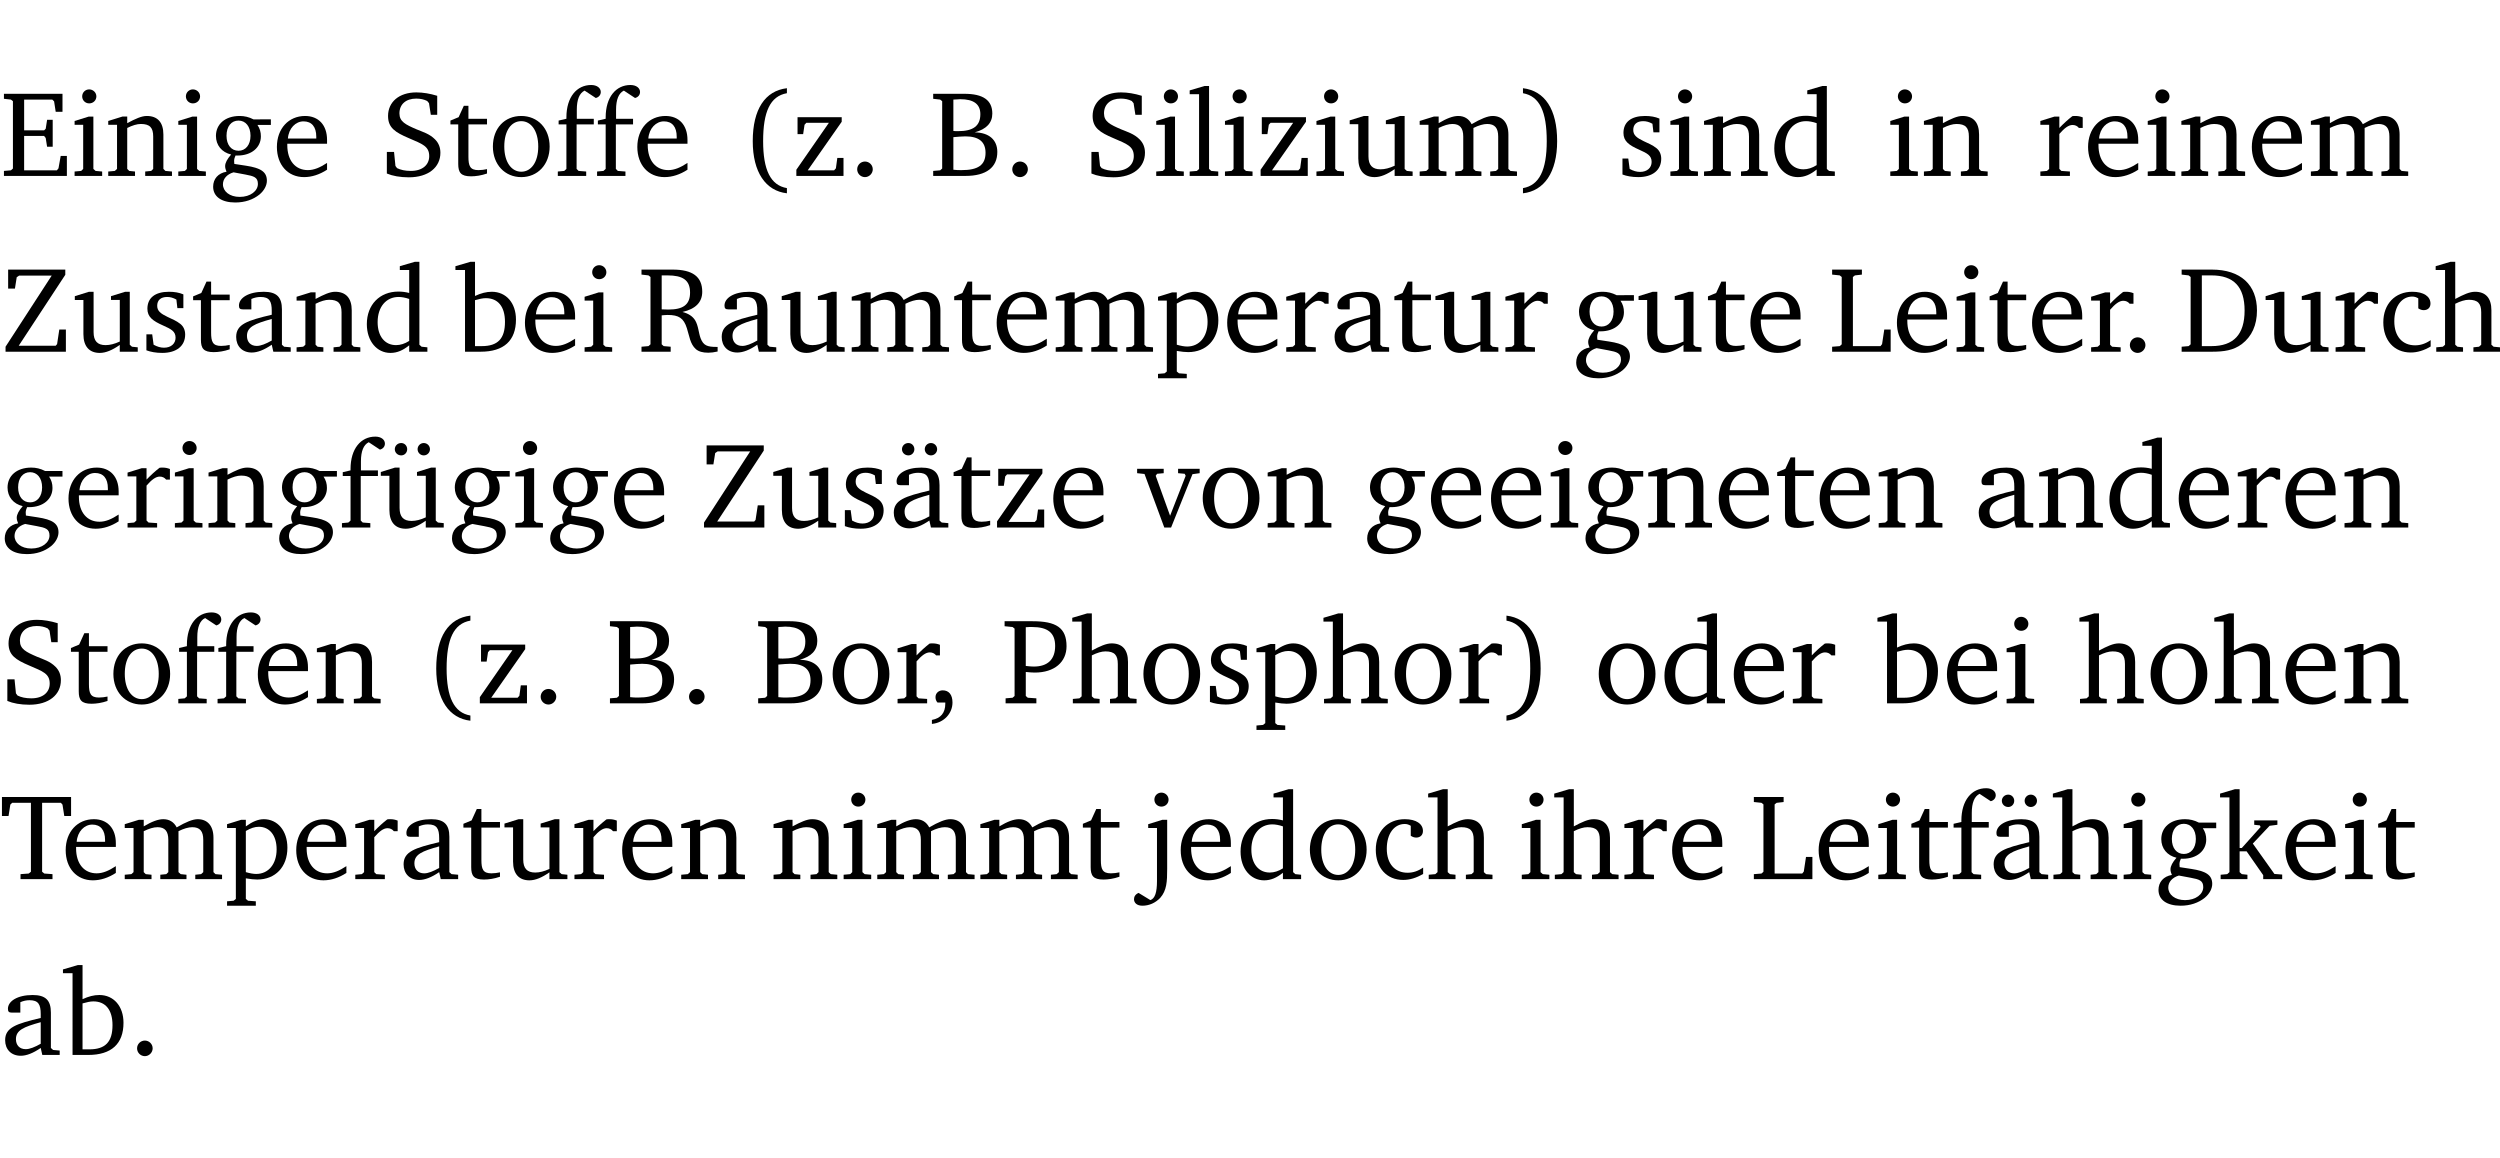 <?xml version="1.0" encoding="UTF-8" standalone="no"?>
<svg
   width="195.504pt"
   height="90.576pt"
   viewBox="0 0 195.504 90.576"
   version="1.2"
   id="svg591"
   sodipodi:docname="afaef31af48d.pdf"
   xmlns:inkscape="http://www.inkscape.org/namespaces/inkscape"
   xmlns:sodipodi="http://sodipodi.sourceforge.net/DTD/sodipodi-0.dtd"
   xmlns:xlink="http://www.w3.org/1999/xlink"
   xmlns="http://www.w3.org/2000/svg"
   xmlns:svg="http://www.w3.org/2000/svg">
  <sodipodi:namedview
     id="namedview593"
     pagecolor="#ffffff"
     bordercolor="#000000"
     borderopacity="0.25"
     inkscape:showpageshadow="2"
     inkscape:pageopacity="0.0"
     inkscape:pagecheckerboard="0"
     inkscape:deskcolor="#d1d1d1"
     inkscape:document-units="pt" />
  <defs
     id="defs118">
    <g
       id="g116">
      <symbol
         overflow="visible"
         id="glyph0-0">
        <path
           style="stroke:none"
           d=""
           id="path2" />
      </symbol>
      <symbol
         overflow="visible"
         id="glyph0-1">
        <path
           style="stroke:none"
           d="M 0.312,0 H 5.234 V -1.562 H 4.75 l -0.172,0.969 -0.125,0.156 h -2.562 V -3.125 h 1.562 l 0.125,0.156 0.109,0.688 H 4.125 V -4.391 H 3.688 l -0.109,0.703 -0.125,0.125 h -1.562 V -5.969 H 4.094 l 0.141,0.141 0.125,0.812 h 0.531 v -1.406 H 0.312 v 0.391 l 0.547,0.062 0.156,0.125 v 5.266 L 0.859,-0.438 0.312,-0.391 Z m 0,0"
           id="path5" />
      </symbol>
      <symbol
         overflow="visible"
         id="glyph0-2">
        <path
           style="stroke:none"
           d="m 1.469,-6.766 c -0.297,0 -0.547,0.234 -0.547,0.547 0,0.312 0.25,0.547 0.547,0.547 0.312,0 0.562,-0.234 0.562,-0.547 0,-0.297 -0.25,-0.547 -0.562,-0.547 z m -0.031,2.125 -1.109,0.344 V -4 H 1 v 3.453 L 0.844,-0.391 0.328,-0.344 V 0 h 2.156 V -0.344 L 1.969,-0.391 1.797,-0.547 v -4.094 z m 0,0"
           id="path8" />
      </symbol>
      <symbol
         overflow="visible"
         id="glyph0-3">
        <path
           style="stroke:none"
           d="M 0.281,0 H 2.375 V -0.344 L 1.922,-0.391 1.766,-0.547 V -3.75 c 0.406,-0.203 0.766,-0.312 1.062,-0.312 0.703,0 0.969,0.281 0.969,0.984 v 2.531 l -0.156,0.156 -0.469,0.047 V 0 h 2.094 V -0.344 L 4.75,-0.391 4.594,-0.547 v -2.688 c 0,-0.969 -0.469,-1.453 -1.297,-1.453 -0.406,0 -0.891,0.219 -1.531,0.562 v -0.516 h -0.375 L 0.281,-4.297 V -4 h 0.688 v 3.453 L 0.797,-0.391 0.281,-0.344 Z m 0,0"
           id="path11" />
      </symbol>
      <symbol
         overflow="visible"
         id="glyph0-4">
        <path
           style="stroke:none"
           d="M 3.531,-4.422 C 3.172,-4.609 2.812,-4.688 2.453,-4.688 c -1.141,0 -1.859,0.641 -1.859,1.562 0,0.719 0.453,1.281 1.188,1.453 -0.312,0.359 -0.469,0.656 -0.469,0.906 0,0.156 0.047,0.297 0.109,0.438 C 0.766,-0.219 0.375,0.234 0.375,0.844 0.375,1.609 1.016,2.078 2.109,2.078 2.844,2.078 3.5,1.859 4,1.453 4.375,1.141 4.578,0.734 4.578,0.375 c 0,-0.703 -0.5,-1 -1.625,-1.172 L 2.031,-0.938 c 0,-0.109 -0.016,-0.188 -0.016,-0.234 0,-0.141 0.047,-0.297 0.109,-0.422 0.062,0 0.109,0 0.156,0 1.109,0 1.828,-0.641 1.828,-1.5 0,-0.328 -0.078,-0.609 -0.266,-0.891 h 1.047 v -0.438 z m -1.172,0.094 c 0.547,0 0.938,0.453 0.938,1.188 0,0.719 -0.391,1.172 -0.938,1.172 -0.562,0 -0.938,-0.453 -0.938,-1.172 0,-0.734 0.375,-1.188 0.938,-1.188 z M 1.969,-0.281 2.891,-0.109 C 3.562,0.016 3.875,0.109 3.875,0.625 c 0,0.547 -0.578,1.016 -1.422,1.016 -0.797,0 -1.312,-0.438 -1.312,-0.984 0,-0.422 0.297,-0.781 0.828,-0.938 z m 0,0"
           id="path14" />
      </symbol>
      <symbol
         overflow="visible"
         id="glyph0-5">
        <path
           style="stroke:none"
           d="m 4.281,-1.016 c -0.547,0.359 -1.016,0.562 -1.5,0.562 -0.969,0 -1.609,-0.734 -1.609,-1.953 0,-0.031 0,-0.078 0,-0.109 H 4.281 c 0,-0.109 0,-0.203 0,-0.297 0,-1.172 -0.672,-1.875 -1.719,-1.875 -1.281,0 -2.203,0.984 -2.203,2.422 0,1.406 0.859,2.359 2.125,2.359 0.609,0 1.219,-0.203 1.797,-0.578 z M 3.438,-2.922 H 1.219 c 0.062,-0.812 0.609,-1.344 1.219,-1.344 0.641,0 1,0.422 1,1.203 0,0.047 0,0.094 0,0.141 z m 0,0"
           id="path17" />
      </symbol>
      <symbol
         overflow="visible"
         id="glyph0-6">
        <path
           style="stroke:none"
           d="m 0.578,-0.188 c 0.438,0.188 1.031,0.297 1.719,0.297 1.531,0 2.469,-0.781 2.469,-1.922 0,-0.422 -0.141,-0.766 -0.422,-1.047 -0.438,-0.438 -0.953,-0.578 -1.438,-0.781 -0.875,-0.375 -1.344,-0.609 -1.344,-1.25 0,-0.703 0.5,-1.156 1.312,-1.156 0.328,0 0.609,0.062 0.859,0.188 L 3.875,-5.688 4.016,-4.781 h 0.5 V -6.266 C 3.953,-6.438 3.406,-6.531 2.891,-6.531 c -1.359,0 -2.219,0.75 -2.219,1.844 0,0.922 0.562,1.281 1.625,1.734 1.047,0.453 1.594,0.625 1.594,1.406 0,0.672 -0.516,1.156 -1.438,1.156 -0.438,0 -0.797,-0.078 -1.078,-0.219 L 1.25,-0.781 1.141,-1.875 h -0.562 z m 0,0"
           id="path20" />
      </symbol>
      <symbol
         overflow="visible"
         id="glyph0-7">
        <path
           style="stroke:none"
           d="m 0.844,-4.031 v 3.094 c 0,0.672 0.203,0.969 1,0.969 0.359,0 0.797,-0.062 1.25,-0.219 v -0.344 c -0.219,0.047 -0.438,0.078 -0.672,0.078 -0.656,0 -0.781,-0.328 -0.781,-1.047 V -4.031 H 3.094 v -0.438 H 1.641 V -5.484 H 1.281 L 0.875,-4.594 0.234,-4.328 v 0.297 z m 0,0"
           id="path23" />
      </symbol>
      <symbol
         overflow="visible"
         id="glyph0-8">
        <path
           style="stroke:none"
           d="m 2.578,-4.688 c -1.297,0 -2.219,0.953 -2.219,2.391 0,1.406 0.938,2.391 2.219,2.391 1.281,0 2.219,-0.984 2.219,-2.391 0,-1.422 -0.938,-2.391 -2.219,-2.391 z m 0,0.406 c 0.766,0 1.328,0.75 1.328,1.984 0,1.234 -0.562,1.969 -1.328,1.969 -0.766,0 -1.328,-0.75 -1.328,-1.969 0,-1.25 0.547,-1.984 1.328,-1.984 z m 0,0"
           id="path26" />
      </symbol>
      <symbol
         overflow="visible"
         id="glyph0-9">
        <path
           style="stroke:none"
           d="M 0.281,0 H 2.5 V -0.344 L 1.906,-0.391 1.75,-0.547 V -4.031 h 1.344 v -0.438 H 1.766 v -0.703 c 0,-0.797 0.203,-1.297 0.609,-1.5 L 3.25,-6.094 c 0.25,-0.062 0.391,-0.25 0.391,-0.469 0,-0.312 -0.297,-0.547 -0.75,-0.547 -1.125,0 -1.938,0.938 -1.938,2.531 0,0.031 0,0.062 0,0.109 L 0.344,-4.328 v 0.297 h 0.609 v 3.484 l -0.172,0.156 -0.5,0.047 z m 0,0"
           id="path29" />
      </symbol>
      <symbol
         overflow="visible"
         id="glyph0-10">
        <path
           style="stroke:none"
           d="M 3.688,-6.859 C 1.984,-6.656 1.016,-5.219 1.016,-2.719 c 0,2.438 1.016,3.891 2.672,4.078 V 0.953 C 2.406,0.734 1.828,-0.469 1.828,-2.719 c 0,-2.297 0.547,-3.516 1.859,-3.75 z m 0,0"
           id="path32" />
      </symbol>
      <symbol
         overflow="visible"
         id="glyph0-11">
        <path
           style="stroke:none"
           d="M 0.438,0 H 4.125 V -1.406 H 3.641 L 3.531,-0.594 3.391,-0.438 h -2.062 l 2.656,-3.797 V -4.594 H 0.531 v 1.328 h 0.438 L 1.078,-4 1.219,-4.156 H 2.984 L 0.438,-0.484 Z m 0,0"
           id="path35" />
      </symbol>
      <symbol
         overflow="visible"
         id="glyph0-12">
        <path
           style="stroke:none"
           d="M 1.328,-1.125 C 1,-1.125 0.719,-0.859 0.719,-0.516 0.719,-0.172 1,0.094 1.328,0.094 1.656,0.094 1.938,-0.188 1.938,-0.516 1.938,-0.859 1.656,-1.125 1.328,-1.125 Z m 0,0"
           id="path38" />
      </symbol>
      <symbol
         overflow="visible"
         id="glyph0-13">
        <path
           style="stroke:none"
           d="m 0.312,-6.422 v 0.391 l 0.547,0.062 0.156,0.125 v 5.266 L 0.859,-0.438 0.312,-0.391 V 0 h 2.531 c 1.625,0 2.484,-0.672 2.484,-1.875 0,-0.938 -0.641,-1.516 -1.766,-1.531 0.906,-0.25 1.375,-0.734 1.375,-1.469 0,-1.047 -0.719,-1.547 -2.188,-1.547 z m 1.578,2.906 V -5.969 C 2.125,-5.969 2.297,-6 2.422,-6 3.484,-6 4,-5.609 4,-4.828 4,-3.906 3.438,-3.5 2.25,-3.5 c -0.125,0 -0.234,0 -0.359,-0.016 z m 0,3.031 V -3.031 c 0.359,-0.031 0.688,-0.062 0.938,-0.062 1.047,0 1.578,0.422 1.578,1.281 0,0.969 -0.594,1.359 -1.875,1.359 -0.203,0 -0.422,0 -0.641,-0.031 z m 0,0"
           id="path41" />
      </symbol>
      <symbol
         overflow="visible"
         id="glyph0-14">
        <path
           style="stroke:none"
           d="M 0.266,0 H 2.5 V -0.344 L 1.953,-0.391 1.781,-0.547 V -7.031 H 1.422 l -1.156,0.344 v 0.297 H 1 v 5.844 l -0.172,0.156 -0.562,0.047 z m 0,0"
           id="path44" />
      </symbol>
      <symbol
         overflow="visible"
         id="glyph0-15">
        <path
           style="stroke:none"
           d="M 1.359,-4.688 0.25,-4.344 v 0.297 H 0.922 V -1.375 c 0,0.969 0.469,1.469 1.281,1.469 0.469,0 0.984,-0.219 1.562,-0.625 V 0 h 1.406 V -0.344 L 4.719,-0.391 4.547,-0.547 V -4.688 H 4.188 l -1.109,0.344 v 0.297 h 0.688 v 3.25 C 3.359,-0.609 3,-0.516 2.656,-0.516 c -0.641,0 -0.938,-0.328 -0.938,-1.016 V -4.688 Z m 0,0"
           id="path47" />
      </symbol>
      <symbol
         overflow="visible"
         id="glyph0-16">
        <path
           style="stroke:none"
           d="M 4.344,-4.047 C 4.125,-4.469 3.766,-4.688 3.297,-4.688 c -0.406,0 -0.906,0.188 -1.531,0.562 v -0.516 h -0.375 L 0.281,-4.297 V -4 h 0.688 v 3.453 L 0.797,-0.391 0.281,-0.344 V 0 H 2.375 V -0.344 L 1.922,-0.391 1.766,-0.547 V -3.75 C 2.188,-3.953 2.531,-4.062 2.844,-4.062 c 0.578,0 0.844,0.312 0.844,0.984 v 2.531 L 3.531,-0.391 3.062,-0.344 V 0 H 5.109 V -0.344 L 4.656,-0.391 4.484,-0.547 V -3.75 c 0.406,-0.203 0.781,-0.312 1.078,-0.312 0.594,0 0.859,0.312 0.859,0.984 v 2.531 L 6.25,-0.391 5.797,-0.344 V 0 h 2.094 V -0.344 L 7.375,-0.391 7.219,-0.547 v -2.688 c 0,-0.953 -0.484,-1.453 -1.234,-1.453 -0.375,0 -0.922,0.219 -1.641,0.641 z m 0,0"
           id="path50" />
      </symbol>
      <symbol
         overflow="visible"
         id="glyph0-17">
        <path
           style="stroke:none"
           d="m 0.297,-6.859 v 0.391 c 1.312,0.234 1.859,1.453 1.859,3.75 0,2.25 -0.578,3.453 -1.859,3.672 v 0.406 c 1.656,-0.188 2.672,-1.641 2.672,-4.078 0,-2.5 -0.969,-3.938 -2.672,-4.141 z m 0,0"
           id="path53" />
      </symbol>
      <symbol
         overflow="visible"
         id="glyph0-18">
        <path
           style="stroke:none"
           d="M 3.297,-4.484 C 2.969,-4.625 2.594,-4.688 2.172,-4.688 c -1.094,0 -1.688,0.484 -1.688,1.328 0,0.641 0.422,0.953 1.234,1.312 0.625,0.281 0.969,0.453 0.969,0.953 0,0.453 -0.344,0.781 -0.906,0.781 -0.266,0 -0.531,-0.078 -0.812,-0.234 l -0.109,-0.812 H 0.406 v 1.25 c 0.328,0.125 0.75,0.203 1.234,0.203 1.125,0 1.797,-0.547 1.797,-1.438 0,-0.359 -0.141,-0.641 -0.375,-0.828 -0.312,-0.25 -0.672,-0.391 -1,-0.547 C 1.516,-2.984 1.25,-3.188 1.25,-3.594 c 0,-0.438 0.281,-0.688 0.781,-0.688 0.234,0 0.469,0.062 0.719,0.203 l 0.078,0.672 h 0.469 z m 0,0"
           id="path56" />
      </symbol>
      <symbol
         overflow="visible"
         id="glyph0-19">
        <path
           style="stroke:none"
           d="M 3.656,-6.391 V -4.594 C 3.359,-4.672 3.078,-4.703 2.812,-4.703 c -1.453,0 -2.469,1.016 -2.469,2.547 0,1.344 0.797,2.25 1.844,2.25 0.531,0 0.984,-0.203 1.469,-0.594 V 0 H 5.078 V -0.344 L 4.625,-0.391 4.453,-0.547 V -7.031 H 4.094 L 2.922,-6.688 v 0.297 z m 0,5.547 C 3.312,-0.625 2.969,-0.516 2.625,-0.516 c -0.859,0 -1.438,-0.672 -1.438,-1.797 0,-1.203 0.672,-1.969 1.641,-1.969 0.219,0 0.516,0.047 0.828,0.156 z m 0,0"
           id="path59" />
      </symbol>
      <symbol
         overflow="visible"
         id="glyph0-20">
        <path
           style="stroke:none"
           d="m 0.281,0 h 2.312 V -0.344 L 1.922,-0.391 1.766,-0.547 V -3.281 c 0.391,-0.453 0.719,-0.703 1.031,-0.703 0.203,0 0.375,0.078 0.5,0.234 H 3.594 V -4.578 C 3.391,-4.656 3.219,-4.688 3.016,-4.688 c -0.078,0 -0.156,0 -0.234,0.016 C 2.438,-4.406 2.094,-4.094 1.766,-3.75 v -0.891 h -0.375 L 0.281,-4.297 V -4 h 0.688 v 3.453 L 0.797,-0.391 0.281,-0.344 Z m 0,0"
           id="path62" />
      </symbol>
      <symbol
         overflow="visible"
         id="glyph0-21">
        <path
           style="stroke:none"
           d="M 0.641,-6.422 V -4.938 h 0.531 L 1.312,-5.828 1.5,-5.953 H 4.047 L 0.438,-0.391 V 0 H 5.156 V -1.734 H 4.641 L 4.469,-0.594 4.359,-0.469 H 1.469 l 3.641,-5.547 v -0.406 z m 0,0"
           id="path65" />
      </symbol>
      <symbol
         overflow="visible"
         id="glyph0-22">
        <path
           style="stroke:none"
           d="M 3.188,-0.547 3.312,0 H 4.672 V -0.344 L 4.156,-0.391 3.984,-0.547 V -3.312 c 0,-0.969 -0.422,-1.375 -1.422,-1.375 -1.203,0 -1.938,0.484 -1.938,1.078 0,0.219 0.078,0.297 0.297,0.297 H 1.594 V -4.125 c 0.25,-0.109 0.484,-0.156 0.719,-0.156 0.688,0 0.875,0.328 0.875,1.078 v 0.312 C 1.281,-2.438 0.406,-2.156 0.406,-1.156 c 0,0.719 0.469,1.219 1.219,1.219 0.453,0 0.969,-0.203 1.562,-0.609 z m 0,-0.328 C 2.719,-0.609 2.328,-0.453 2.016,-0.453 1.531,-0.453 1.25,-0.766 1.25,-1.234 1.25,-1.938 1.844,-2.188 3.188,-2.562 Z m 0,0"
           id="path68" />
      </symbol>
      <symbol
         overflow="visible"
         id="glyph0-23">
        <path
           style="stroke:none"
           d="M 1.25,-7.031 0.078,-6.688 v 0.297 h 0.75 V 0 h 1.219 C 3.875,0 4.812,-0.875 4.812,-2.516 4.812,-3.812 4.047,-4.688 2.922,-4.688 c -0.422,0 -0.844,0.109 -1.312,0.328 V -7.031 Z M 1.609,-0.438 V -4.031 C 1.938,-4.125 2.219,-4.188 2.453,-4.188 c 0.953,0 1.5,0.656 1.5,1.859 0,1.312 -0.562,1.891 -1.812,1.891 -0.047,0 -0.234,0 -0.531,0 z m 0,0"
           id="path71" />
      </symbol>
      <symbol
         overflow="visible"
         id="glyph0-24">
        <path
           style="stroke:none"
           d="m 0.312,-6.422 v 0.391 l 0.547,0.062 0.156,0.125 v 5.266 L 0.859,-0.438 0.312,-0.391 V 0 H 2.594 V -0.391 L 2.047,-0.438 1.891,-0.578 V -2.844 C 2.062,-2.859 2.219,-2.875 2.359,-2.875 c 0.875,0 1.25,0.25 1.5,1.031 0.203,0.625 0.25,1.234 0.703,1.641 0.219,0.188 0.531,0.281 0.969,0.281 0.219,0 0.453,-0.031 0.734,-0.094 V -0.375 c -0.016,0 -0.047,0 -0.078,0 -0.734,0 -1.031,-0.109 -1.25,-0.672 C 4.766,-1.5 4.766,-2.031 4.5,-2.469 4.297,-2.781 3.984,-2.984 3.516,-3.109 4.547,-3.344 5.062,-3.875 5.062,-4.688 5.062,-5.875 4.297,-6.422 2.75,-6.422 Z M 1.891,-5.969 H 2.344 c 1.188,0 1.766,0.359 1.766,1.344 0,0.953 -0.547,1.328 -1.703,1.328 -0.047,0 -0.219,0 -0.516,-0.016 z m 0,0"
           id="path74" />
      </symbol>
      <symbol
         overflow="visible"
         id="glyph0-25">
        <path
           style="stroke:none"
           d="m 0.219,2.078 h 2.25 V 1.734 L 1.859,1.688 1.688,1.547 V -0.062 C 2.047,0 2.344,0.031 2.578,0.031 4,0.031 4.938,-0.953 4.938,-2.453 4.938,-3.797 4.156,-4.688 3.094,-4.688 2.656,-4.688 2.203,-4.5 1.688,-4.125 V -4.641 H 1.328 L 0.219,-4.297 V -4 h 0.688 V 1.547 L 0.734,1.688 0.219,1.734 Z m 1.469,-2.625 v -3.219 c 0.375,-0.219 0.688,-0.328 1.016,-0.328 0.828,0 1.391,0.656 1.391,1.766 0,1.172 -0.656,1.922 -1.594,1.922 -0.219,0 -0.484,-0.047 -0.812,-0.141 z m 0,0"
           id="path77" />
      </symbol>
      <symbol
         overflow="visible"
         id="glyph0-26">
        <path
           style="stroke:none"
           d="M 0.266,0 H 4.844 v -1.734 h -0.5 l -0.172,1.141 -0.125,0.156 h -2.156 v -5.406 l 0.156,-0.125 0.547,-0.062 V -6.422 H 0.266 v 0.391 l 0.594,0.062 0.156,0.125 v 5.266 l -0.156,0.141 -0.594,0.047 z m 0,0"
           id="path80" />
      </symbol>
      <symbol
         overflow="visible"
         id="glyph0-27">
        <path
           style="stroke:none"
           d="M 2.672,-6.422 H 0.312 v 0.391 l 0.547,0.062 0.156,0.125 v 5.266 L 0.859,-0.438 0.312,-0.391 V 0 h 2.359 c 0.969,0 1.688,-0.109 2.344,-0.594 0.781,-0.594 1.188,-1.484 1.188,-2.625 0,-2 -1.266,-3.203 -3.531,-3.203 z m -0.781,0.453 h 0.75 c 1.75,0 2.594,0.891 2.594,2.75 0,1.859 -0.844,2.781 -2.594,2.781 h -0.75 z m 0,0"
           id="path83" />
      </symbol>
      <symbol
         overflow="visible"
         id="glyph0-28">
        <path
           style="stroke:none"
           d="m 4.062,-0.406 v -0.5 C 3.656,-0.625 3.266,-0.5 2.844,-0.5 c -0.984,0 -1.625,-0.688 -1.625,-1.875 0,-1.203 0.594,-1.938 1.406,-1.938 0.172,0 0.312,0.047 0.469,0.141 v 0.781 C 3.234,-3.297 3.375,-3.25 3.516,-3.25 c 0.328,0 0.531,-0.203 0.531,-0.516 C 4.047,-4.312 3.531,-4.688 2.625,-4.688 c -1.344,0 -2.266,0.953 -2.266,2.391 0,1.406 0.844,2.359 2.141,2.359 0.516,0 1.031,-0.156 1.562,-0.469 z m 0,0"
           id="path86" />
      </symbol>
      <symbol
         overflow="visible"
         id="glyph0-29">
        <path
           style="stroke:none"
           d="M 1.344,-7.031 0.188,-6.688 v 0.297 h 0.734 v 5.844 L 0.75,-0.391 0.234,-0.344 V 0 h 2.094 V -0.344 L 1.891,-0.391 1.719,-0.547 V -3.75 c 0.406,-0.203 0.766,-0.312 1.062,-0.312 0.703,0 0.969,0.281 0.969,0.984 v 2.531 l -0.172,0.156 -0.438,0.047 V 0 H 5.219 v -0.344 l -0.5,-0.047 -0.172,-0.156 v -2.688 c 0,-0.969 -0.453,-1.453 -1.281,-1.453 -0.422,0 -0.906,0.219 -1.547,0.562 v -2.906 z m 0,0"
           id="path89" />
      </symbol>
      <symbol
         overflow="visible"
         id="glyph0-30">
        <path
           style="stroke:none"
           d="M 1.359,-4.688 0.25,-4.344 v 0.297 H 0.922 V -1.375 c 0,0.969 0.469,1.469 1.281,1.469 0.469,0 0.984,-0.219 1.562,-0.625 V 0 h 1.406 V -0.344 L 4.719,-0.391 4.547,-0.547 V -4.688 H 4.188 l -1.109,0.344 v 0.297 h 0.688 v 3.25 C 3.359,-0.609 3,-0.516 2.656,-0.516 c -0.641,0 -0.938,-0.328 -0.938,-1.016 V -4.688 Z M 1.844,-6.609 c -0.281,0 -0.5,0.219 -0.5,0.484 0,0.266 0.219,0.484 0.5,0.484 0.266,0 0.469,-0.219 0.469,-0.484 0,-0.266 -0.203,-0.484 -0.469,-0.484 z m 1.766,0 c -0.266,0 -0.484,0.219 -0.484,0.484 0,0.266 0.219,0.484 0.484,0.484 0.266,0 0.484,-0.219 0.484,-0.484 0,-0.266 -0.219,-0.484 -0.484,-0.484 z m 0,0"
           id="path92" />
      </symbol>
      <symbol
         overflow="visible"
         id="glyph0-31">
        <path
           style="stroke:none"
           d="M 3.188,-0.547 3.312,0 H 4.672 V -0.344 L 4.156,-0.391 3.984,-0.547 V -3.312 c 0,-0.969 -0.422,-1.375 -1.422,-1.375 -1.203,0 -1.938,0.484 -1.938,1.078 0,0.219 0.078,0.297 0.297,0.297 H 1.594 V -4.125 c 0.25,-0.109 0.484,-0.156 0.719,-0.156 0.688,0 0.875,0.328 0.875,1.078 v 0.312 C 1.281,-2.438 0.406,-2.156 0.406,-1.156 c 0,0.719 0.469,1.219 1.219,1.219 0.453,0 0.969,-0.203 1.562,-0.609 z m 0,-0.328 C 2.719,-0.609 2.328,-0.453 2.016,-0.453 1.531,-0.453 1.25,-0.766 1.25,-1.234 1.25,-1.938 1.844,-2.188 3.188,-2.562 Z M 1.547,-6.609 c -0.281,0 -0.5,0.219 -0.5,0.484 0,0.266 0.219,0.484 0.5,0.484 0.266,0 0.469,-0.219 0.469,-0.484 0,-0.266 -0.203,-0.484 -0.469,-0.484 z m 1.766,0 c -0.266,0 -0.484,0.219 -0.484,0.484 0,0.266 0.219,0.484 0.484,0.484 0.266,0 0.484,-0.219 0.484,-0.484 0,-0.266 -0.219,-0.484 -0.484,-0.484 z m 0,0"
           id="path95" />
      </symbol>
      <symbol
         overflow="visible"
         id="glyph0-32">
        <path
           style="stroke:none"
           d="M -0.047,-4.594 V -4.25 L 0.531,-4.188 2.078,0 h 0.531 L 4.281,-4.172 4.844,-4.25 V -4.594 H 3.156 V -4.25 l 0.516,0.047 0.078,0.156 -1.219,3.125 -1.125,-3.125 0.109,-0.156 L 2.031,-4.25 v -0.344 z m 0,0"
           id="path98" />
      </symbol>
      <symbol
         overflow="visible"
         id="glyph0-33">
        <path
           style="stroke:none"
           d="m 0.375,1.609 c 0.969,-0.094 1.609,-0.844 1.609,-1.672 0,-0.609 -0.281,-0.953 -0.766,-0.953 -0.312,0 -0.562,0.219 -0.562,0.531 0,0.172 0.047,0.297 0.156,0.422 h 0.609 c 0,0.031 0,0.078 0,0.094 0,0.703 -0.344,1.141 -1.047,1.266 z m 0,0"
           id="path101" />
      </symbol>
      <symbol
         overflow="visible"
         id="glyph0-34">
        <path
           style="stroke:none"
           d="M 0.312,0 H 2.719 V -0.391 L 2.047,-0.438 1.891,-0.578 v -1.875 c 0.297,0.031 0.531,0.047 0.703,0.047 1.547,0 2.484,-0.828 2.484,-2.062 0,-1.453 -0.828,-1.953 -2.656,-1.953 h -2.188 v 0.391 l 0.625,0.062 0.156,0.125 v 5.266 L 0.859,-0.438 0.312,-0.391 Z m 1.578,-2.922 v -3.031 C 2.062,-5.969 2.234,-5.969 2.375,-5.969 c 1.234,0 1.812,0.453 1.812,1.484 0,1.047 -0.578,1.609 -1.672,1.609 -0.141,0 -0.359,-0.016 -0.625,-0.047 z m 0,0"
           id="path104" />
      </symbol>
      <symbol
         overflow="visible"
         id="glyph0-35">
        <path
           style="stroke:none"
           d="M 0.156,-6.422 V -4.938 H 0.672 L 0.812,-5.828 0.953,-5.969 h 1.469 v 5.391 L 2.25,-0.438 1.609,-0.391 V 0 h 2.5 V -0.391 L 3.469,-0.438 3.297,-0.578 V -5.969 h 1.469 l 0.125,0.141 L 5.031,-4.938 H 5.562 v -1.484 z m 0,0"
           id="path107" />
      </symbol>
      <symbol
         overflow="visible"
         id="glyph0-36">
        <path
           style="stroke:none"
           d="m 1.047,-4 v 4.156 c 0,0.875 -0.156,1.359 -0.516,1.484 l -0.922,-0.562 C -0.625,1.172 -0.75,1.359 -0.75,1.562 c 0,0.312 0.25,0.516 0.656,0.516 0.531,0 1.016,-0.219 1.391,-0.609 C 1.812,0.891 1.844,0.188 1.844,-0.797 v -3.844 h -0.375 l -1.109,0.344 V -4 Z M 0.844,-6.219 c 0,0.312 0.25,0.547 0.547,0.547 0.312,0 0.562,-0.234 0.562,-0.547 0,-0.297 -0.25,-0.547 -0.562,-0.547 -0.297,0 -0.547,0.234 -0.547,0.547 z m 0,0"
           id="path110" />
      </symbol>
      <symbol
         overflow="visible"
         id="glyph0-37">
        <path
           style="stroke:none"
           d="m 0.234,0 h 2.094 v -0.344 l -0.438,-0.047 -0.172,-0.156 v -1.625 H 2.266 L 3.562,-0.312 V 0 H 5.047 V -0.359 L 4.438,-0.406 2.75,-2.781 4.062,-4.172 4.672,-4.25 v -0.344 h -1.812 V -4.25 l 0.438,0.047 0.062,0.125 -1.469,1.641 H 1.719 v -4.594 h -0.375 L 0.188,-6.688 v 0.297 h 0.734 v 5.844 L 0.75,-0.391 0.234,-0.344 Z m 0,0"
           id="path113" />
      </symbol>
    </g>
  </defs>
  <g
     id="surface1"
     transform="translate(-40.398,-104.995)">
    <path
       style="fill:none;stroke:#000000;stroke-width:0.01;stroke-linecap:butt;stroke-linejoin:miter;stroke-miterlimit:10;stroke-opacity:0.01"
       d="M -5.625e-4,-0.001 H 188.507"
       transform="matrix(1,0,0,-1,40.399,104.999)"
       id="path120" />
    <g
       style="fill:#000000;fill-opacity:1"
       id="g134">
      <use
         xlink:href="#glyph0-1"
         x="40.394"
         y="118.752"
         id="use122" />
      <use
         xlink:href="#glyph0-2"
         x="45.903"
         y="118.752"
         id="use124" />
      <use
         xlink:href="#glyph0-3"
         x="48.581"
         y="118.752"
         id="use126" />
      <use
         xlink:href="#glyph0-2"
         x="54.013"
         y="118.752"
         id="use128" />
      <use
         xlink:href="#glyph0-4"
         x="56.691"
         y="118.752"
         id="use130" />
      <use
         xlink:href="#glyph0-5"
         x="61.693"
         y="118.752"
         id="use132" />
    </g>
    <g
       style="fill:#000000;fill-opacity:1"
       id="g148">
      <use
         xlink:href="#glyph0-6"
         x="70.072"
         y="118.752"
         id="use136" />
      <use
         xlink:href="#glyph0-7"
         x="75.389"
         y="118.752"
         id="use138" />
      <use
         xlink:href="#glyph0-8"
         x="78.584"
         y="118.752"
         id="use140" />
      <use
         xlink:href="#glyph0-9"
         x="83.739"
         y="118.752"
         id="use142" />
      <use
         xlink:href="#glyph0-9"
         x="86.809"
         y="118.752"
         id="use144" />
      <use
         xlink:href="#glyph0-5"
         x="89.879"
         y="118.752"
         id="use146" />
    </g>
    <g
       style="fill:#000000;fill-opacity:1"
       id="g156">
      <use
         xlink:href="#glyph0-10"
         x="98.248"
         y="118.752"
         id="use150" />
      <use
         xlink:href="#glyph0-11"
         x="102.236"
         y="118.752"
         id="use152" />
      <use
         xlink:href="#glyph0-12"
         x="106.712"
         y="118.752"
         id="use154" />
    </g>
    <g
       style="fill:#000000;fill-opacity:1"
       id="g162">
      <use
         xlink:href="#glyph0-13"
         x="113.063"
         y="118.752"
         id="use158" />
      <use
         xlink:href="#glyph0-12"
         x="118.84"
         y="118.752"
         id="use160" />
    </g>
    <g
       style="fill:#000000;fill-opacity:1"
       id="g182">
      <use
         xlink:href="#glyph0-6"
         x="125.171"
         y="118.752"
         id="use164" />
      <use
         xlink:href="#glyph0-2"
         x="130.489"
         y="118.752"
         id="use166" />
      <use
         xlink:href="#glyph0-14"
         x="133.167"
         y="118.752"
         id="use168" />
      <use
         xlink:href="#glyph0-2"
         x="135.864"
         y="118.752"
         id="use170" />
      <use
         xlink:href="#glyph0-11"
         x="138.542"
         y="118.752"
         id="use172" />
      <use
         xlink:href="#glyph0-2"
         x="143.018"
         y="118.752"
         id="use174" />
      <use
         xlink:href="#glyph0-15"
         x="145.696"
         y="118.752"
         id="use176" />
      <use
         xlink:href="#glyph0-16"
         x="151.138"
         y="118.752"
         id="use178" />
      <use
         xlink:href="#glyph0-17"
         x="159.2"
         y="118.752"
         id="use180" />
    </g>
    <g
       style="fill:#000000;fill-opacity:1"
       id="g192">
      <use
         xlink:href="#glyph0-18"
         x="166.871"
         y="118.752"
         id="use184" />
      <use
         xlink:href="#glyph0-2"
         x="170.697"
         y="118.752"
         id="use186" />
      <use
         xlink:href="#glyph0-3"
         x="173.375"
         y="118.752"
         id="use188" />
      <use
         xlink:href="#glyph0-19"
         x="178.807"
         y="118.752"
         id="use190" />
    </g>
    <g
       style="fill:#000000;fill-opacity:1"
       id="g198">
      <use
         xlink:href="#glyph0-2"
         x="187.893"
         y="118.752"
         id="use194" />
      <use
         xlink:href="#glyph0-3"
         x="190.571"
         y="118.752"
         id="use196" />
    </g>
    <g
       style="fill:#000000;fill-opacity:1"
       id="g212">
      <use
         xlink:href="#glyph0-20"
         x="199.676"
         y="118.752"
         id="use200" />
      <use
         xlink:href="#glyph0-5"
         x="203.33"
         y="118.752"
         id="use202" />
      <use
         xlink:href="#glyph0-2"
         x="208.026"
         y="118.752"
         id="use204" />
      <use
         xlink:href="#glyph0-3"
         x="210.704"
         y="118.752"
         id="use206" />
      <use
         xlink:href="#glyph0-5"
         x="216.136"
         y="118.752"
         id="use208" />
      <use
         xlink:href="#glyph0-16"
         x="220.832"
         y="118.752"
         id="use210" />
    </g>
    <g
       style="fill:#000000;fill-opacity:1"
       id="g228">
      <use
         xlink:href="#glyph0-21"
         x="40.394"
         y="132.5"
         id="use214" />
      <use
         xlink:href="#glyph0-15"
         x="45.999"
         y="132.5"
         id="use216" />
      <use
         xlink:href="#glyph0-18"
         x="51.441"
         y="132.5"
         id="use218" />
      <use
         xlink:href="#glyph0-7"
         x="55.266"
         y="132.5"
         id="use220" />
      <use
         xlink:href="#glyph0-22"
         x="58.461"
         y="132.5"
         id="use222" />
      <use
         xlink:href="#glyph0-3"
         x="63.31"
         y="132.5"
         id="use224" />
      <use
         xlink:href="#glyph0-19"
         x="68.742"
         y="132.5"
         id="use226" />
    </g>
    <g
       style="fill:#000000;fill-opacity:1"
       id="g236">
      <use
         xlink:href="#glyph0-23"
         x="75.935"
         y="132.5"
         id="use230" />
      <use
         xlink:href="#glyph0-5"
         x="81.09"
         y="132.5"
         id="use232" />
      <use
         xlink:href="#glyph0-2"
         x="85.786"
         y="132.5"
         id="use234" />
    </g>
    <g
       style="fill:#000000;fill-opacity:1"
       id="g266">
      <use
         xlink:href="#glyph0-24"
         x="90.252"
         y="132.5"
         id="use238" />
      <use
         xlink:href="#glyph0-22"
         x="96.431"
         y="132.5"
         id="use240" />
      <use
         xlink:href="#glyph0-15"
         x="101.28"
         y="132.5"
         id="use242" />
      <use
         xlink:href="#glyph0-16"
         x="106.722"
         y="132.5"
         id="use244" />
      <use
         xlink:href="#glyph0-7"
         x="114.784"
         y="132.5"
         id="use246" />
      <use
         xlink:href="#glyph0-5"
         x="117.979"
         y="132.5"
         id="use248" />
      <use
         xlink:href="#glyph0-16"
         x="122.675"
         y="132.5"
         id="use250" />
      <use
         xlink:href="#glyph0-25"
         x="130.737"
         y="132.5"
         id="use252" />
      <use
         xlink:href="#glyph0-5"
         x="136.007"
         y="132.5"
         id="use254" />
      <use
         xlink:href="#glyph0-20"
         x="140.703"
         y="132.5"
         id="use256" />
      <use
         xlink:href="#glyph0-22"
         x="144.357"
         y="132.5"
         id="use258" />
      <use
         xlink:href="#glyph0-7"
         x="149.206"
         y="132.5"
         id="use260" />
      <use
         xlink:href="#glyph0-15"
         x="152.4"
         y="132.5"
         id="use262" />
      <use
         xlink:href="#glyph0-20"
         x="157.842"
         y="132.5"
         id="use264" />
    </g>
    <g
       style="fill:#000000;fill-opacity:1"
       id="g276">
      <use
         xlink:href="#glyph0-4"
         x="163.284"
         y="132.5"
         id="use268" />
      <use
         xlink:href="#glyph0-15"
         x="168.286"
         y="132.5"
         id="use270" />
      <use
         xlink:href="#glyph0-7"
         x="173.729"
         y="132.5"
         id="use272" />
      <use
         xlink:href="#glyph0-5"
         x="176.923"
         y="132.5"
         id="use274" />
    </g>
    <g
       style="fill:#000000;fill-opacity:1"
       id="g290">
      <use
         xlink:href="#glyph0-26"
         x="183.407"
         y="132.5"
         id="use278" />
      <use
         xlink:href="#glyph0-5"
         x="188.381"
         y="132.5"
         id="use280" />
      <use
         xlink:href="#glyph0-2"
         x="193.077"
         y="132.5"
         id="use282" />
      <use
         xlink:href="#glyph0-7"
         x="195.755"
         y="132.5"
         id="use284" />
      <use
         xlink:href="#glyph0-5"
         x="198.949"
         y="132.5"
         id="use286" />
      <use
         xlink:href="#glyph0-20"
         x="203.645"
         y="132.5"
         id="use288" />
    </g>
    <g
       style="fill:#000000;fill-opacity:1"
       id="g294">
      <use
         xlink:href="#glyph0-12"
         x="206.237"
         y="132.5"
         id="use292" />
    </g>
    <g
       style="fill:#000000;fill-opacity:1"
       id="g306">
      <use
         xlink:href="#glyph0-27"
         x="210.694"
         y="132.5"
         id="use296" />
      <use
         xlink:href="#glyph0-15"
         x="217.322"
         y="132.5"
         id="use298" />
      <use
         xlink:href="#glyph0-20"
         x="222.764"
         y="132.5"
         id="use300" />
      <use
         xlink:href="#glyph0-28"
         x="226.418"
         y="132.5"
         id="use302" />
      <use
         xlink:href="#glyph0-29"
         x="230.683"
         y="132.5"
         id="use304" />
    </g>
    <g
       style="fill:#000000;fill-opacity:1"
       id="g332">
      <use
         xlink:href="#glyph0-4"
         x="40.394"
         y="146.249"
         id="use308" />
      <use
         xlink:href="#glyph0-5"
         x="45.396"
         y="146.249"
         id="use310" />
      <use
         xlink:href="#glyph0-20"
         x="50.092"
         y="146.249"
         id="use312" />
      <use
         xlink:href="#glyph0-2"
         x="53.746"
         y="146.249"
         id="use314" />
      <use
         xlink:href="#glyph0-3"
         x="56.424"
         y="146.249"
         id="use316" />
      <use
         xlink:href="#glyph0-4"
         x="61.856"
         y="146.249"
         id="use318" />
      <use
         xlink:href="#glyph0-9"
         x="66.858"
         y="146.249"
         id="use320" />
      <use
         xlink:href="#glyph0-30"
         x="69.928"
         y="146.249"
         id="use322" />
      <use
         xlink:href="#glyph0-4"
         x="75.37"
         y="146.249"
         id="use324" />
      <use
         xlink:href="#glyph0-2"
         x="80.372"
         y="146.249"
         id="use326" />
      <use
         xlink:href="#glyph0-4"
         x="83.05"
         y="146.249"
         id="use328" />
      <use
         xlink:href="#glyph0-5"
         x="88.052"
         y="146.249"
         id="use330" />
    </g>
    <g
       style="fill:#000000;fill-opacity:1"
       id="g348">
      <use
         xlink:href="#glyph0-21"
         x="95.015"
         y="146.249"
         id="use334" />
      <use
         xlink:href="#glyph0-15"
         x="100.62"
         y="146.249"
         id="use336" />
      <use
         xlink:href="#glyph0-18"
         x="106.062"
         y="146.249"
         id="use338" />
      <use
         xlink:href="#glyph0-31"
         x="109.887"
         y="146.249"
         id="use340" />
      <use
         xlink:href="#glyph0-7"
         x="114.737"
         y="146.249"
         id="use342" />
      <use
         xlink:href="#glyph0-11"
         x="117.931"
         y="146.249"
         id="use344" />
      <use
         xlink:href="#glyph0-5"
         x="122.407"
         y="146.249"
         id="use346" />
    </g>
    <g
       style="fill:#000000;fill-opacity:1"
       id="g356">
      <use
         xlink:href="#glyph0-32"
         x="129.37"
         y="146.249"
         id="use350" />
      <use
         xlink:href="#glyph0-8"
         x="134.094"
         y="146.249"
         id="use352" />
      <use
         xlink:href="#glyph0-3"
         x="139.25"
         y="146.249"
         id="use354" />
    </g>
    <g
       style="fill:#000000;fill-opacity:1"
       id="g378">
      <use
         xlink:href="#glyph0-4"
         x="146.939"
         y="146.249"
         id="use358" />
      <use
         xlink:href="#glyph0-5"
         x="151.941"
         y="146.249"
         id="use360" />
      <use
         xlink:href="#glyph0-5"
         x="156.637"
         y="146.249"
         id="use362" />
      <use
         xlink:href="#glyph0-2"
         x="161.333"
         y="146.249"
         id="use364" />
      <use
         xlink:href="#glyph0-4"
         x="164.011"
         y="146.249"
         id="use366" />
      <use
         xlink:href="#glyph0-3"
         x="169.013"
         y="146.249"
         id="use368" />
      <use
         xlink:href="#glyph0-5"
         x="174.446"
         y="146.249"
         id="use370" />
      <use
         xlink:href="#glyph0-7"
         x="179.142"
         y="146.249"
         id="use372" />
      <use
         xlink:href="#glyph0-5"
         x="182.336"
         y="146.249"
         id="use374" />
      <use
         xlink:href="#glyph0-3"
         x="187.032"
         y="146.249"
         id="use376" />
    </g>
    <g
       style="fill:#000000;fill-opacity:1"
       id="g394">
      <use
         xlink:href="#glyph0-22"
         x="194.731"
         y="146.249"
         id="use380" />
      <use
         xlink:href="#glyph0-3"
         x="199.581"
         y="146.249"
         id="use382" />
      <use
         xlink:href="#glyph0-19"
         x="205.013"
         y="146.249"
         id="use384" />
      <use
         xlink:href="#glyph0-5"
         x="210.417"
         y="146.249"
         id="use386" />
      <use
         xlink:href="#glyph0-20"
         x="215.113"
         y="146.249"
         id="use388" />
      <use
         xlink:href="#glyph0-5"
         x="218.766"
         y="146.249"
         id="use390" />
      <use
         xlink:href="#glyph0-3"
         x="223.462"
         y="146.249"
         id="use392" />
    </g>
    <g
       style="fill:#000000;fill-opacity:1"
       id="g410">
      <use
         xlink:href="#glyph0-6"
         x="40.394"
         y="159.997"
         id="use396" />
      <use
         xlink:href="#glyph0-7"
         x="45.712"
         y="159.997"
         id="use398" />
      <use
         xlink:href="#glyph0-8"
         x="48.906"
         y="159.997"
         id="use400" />
      <use
         xlink:href="#glyph0-9"
         x="54.061"
         y="159.997"
         id="use402" />
      <use
         xlink:href="#glyph0-9"
         x="57.131"
         y="159.997"
         id="use404" />
      <use
         xlink:href="#glyph0-5"
         x="60.201"
         y="159.997"
         id="use406" />
      <use
         xlink:href="#glyph0-3"
         x="64.897"
         y="159.997"
         id="use408" />
    </g>
    <g
       style="fill:#000000;fill-opacity:1"
       id="g418">
      <use
         xlink:href="#glyph0-10"
         x="73.496"
         y="159.997"
         id="use412" />
      <use
         xlink:href="#glyph0-11"
         x="77.484"
         y="159.997"
         id="use414" />
      <use
         xlink:href="#glyph0-12"
         x="81.96"
         y="159.997"
         id="use416" />
    </g>
    <g
       style="fill:#000000;fill-opacity:1"
       id="g424">
      <use
         xlink:href="#glyph0-13"
         x="87.785"
         y="159.997"
         id="use420" />
      <use
         xlink:href="#glyph0-12"
         x="93.561"
         y="159.997"
         id="use422" />
    </g>
    <g
       style="fill:#000000;fill-opacity:1"
       id="g432">
      <use
         xlink:href="#glyph0-13"
         x="99.376"
         y="159.997"
         id="use426" />
      <use
         xlink:href="#glyph0-8"
         x="105.153"
         y="159.997"
         id="use428" />
      <use
         xlink:href="#glyph0-20"
         x="110.308"
         y="159.997"
         id="use430" />
    </g>
    <g
       style="fill:#000000;fill-opacity:1"
       id="g436">
      <use
         xlink:href="#glyph0-33"
         x="112.9"
         y="159.997"
         id="use434" />
    </g>
    <g
       style="fill:#000000;fill-opacity:1"
       id="g456">
      <use
         xlink:href="#glyph0-34"
         x="118.725"
         y="159.997"
         id="use438" />
      <use
         xlink:href="#glyph0-29"
         x="124.062"
         y="159.997"
         id="use440" />
      <use
         xlink:href="#glyph0-8"
         x="129.456"
         y="159.997"
         id="use442" />
      <use
         xlink:href="#glyph0-18"
         x="134.611"
         y="159.997"
         id="use444" />
      <use
         xlink:href="#glyph0-25"
         x="138.437"
         y="159.997"
         id="use446" />
      <use
         xlink:href="#glyph0-29"
         x="143.706"
         y="159.997"
         id="use448" />
      <use
         xlink:href="#glyph0-8"
         x="149.101"
         y="159.997"
         id="use450" />
      <use
         xlink:href="#glyph0-20"
         x="154.256"
         y="159.997"
         id="use452" />
      <use
         xlink:href="#glyph0-17"
         x="157.909"
         y="159.997"
         id="use454" />
    </g>
    <g
       style="fill:#000000;fill-opacity:1"
       id="g466">
      <use
         xlink:href="#glyph0-8"
         x="165.063"
         y="159.997"
         id="use458" />
      <use
         xlink:href="#glyph0-19"
         x="170.218"
         y="159.997"
         id="use460" />
      <use
         xlink:href="#glyph0-5"
         x="175.622"
         y="159.997"
         id="use462" />
      <use
         xlink:href="#glyph0-20"
         x="180.318"
         y="159.997"
         id="use464" />
    </g>
    <g
       style="fill:#000000;fill-opacity:1"
       id="g474">
      <use
         xlink:href="#glyph0-23"
         x="187.138"
         y="159.997"
         id="use468" />
      <use
         xlink:href="#glyph0-5"
         x="192.293"
         y="159.997"
         id="use470" />
      <use
         xlink:href="#glyph0-2"
         x="196.989"
         y="159.997"
         id="use472" />
    </g>
    <g
       style="fill:#000000;fill-opacity:1"
       id="g486">
      <use
         xlink:href="#glyph0-29"
         x="202.823"
         y="159.997"
         id="use476" />
      <use
         xlink:href="#glyph0-8"
         x="208.217"
         y="159.997"
         id="use478" />
      <use
         xlink:href="#glyph0-29"
         x="213.372"
         y="159.997"
         id="use480" />
      <use
         xlink:href="#glyph0-5"
         x="218.766"
         y="159.997"
         id="use482" />
      <use
         xlink:href="#glyph0-3"
         x="223.462"
         y="159.997"
         id="use484" />
    </g>
    <g
       style="fill:#000000;fill-opacity:1"
       id="g490">
      <use
         xlink:href="#glyph0-35"
         x="40.394"
         y="173.745"
         id="use488" />
    </g>
    <g
       style="fill:#000000;fill-opacity:1"
       id="g514">
      <use
         xlink:href="#glyph0-5"
         x="45.176"
         y="173.745"
         id="use492" />
      <use
         xlink:href="#glyph0-16"
         x="49.872"
         y="173.745"
         id="use494" />
      <use
         xlink:href="#glyph0-25"
         x="57.935"
         y="173.745"
         id="use496" />
      <use
         xlink:href="#glyph0-5"
         x="63.205"
         y="173.745"
         id="use498" />
      <use
         xlink:href="#glyph0-20"
         x="67.901"
         y="173.745"
         id="use500" />
      <use
         xlink:href="#glyph0-22"
         x="71.554"
         y="173.745"
         id="use502" />
      <use
         xlink:href="#glyph0-7"
         x="76.403"
         y="173.745"
         id="use504" />
      <use
         xlink:href="#glyph0-15"
         x="79.598"
         y="173.745"
         id="use506" />
      <use
         xlink:href="#glyph0-20"
         x="85.04"
         y="173.745"
         id="use508" />
      <use
         xlink:href="#glyph0-5"
         x="88.693"
         y="173.745"
         id="use510" />
      <use
         xlink:href="#glyph0-3"
         x="93.389"
         y="173.745"
         id="use512" />
    </g>
    <g
       style="fill:#000000;fill-opacity:1"
       id="g526">
      <use
         xlink:href="#glyph0-3"
         x="100.61"
         y="173.745"
         id="use516" />
      <use
         xlink:href="#glyph0-2"
         x="106.043"
         y="173.745"
         id="use518" />
      <use
         xlink:href="#glyph0-16"
         x="108.721"
         y="173.745"
         id="use520" />
      <use
         xlink:href="#glyph0-16"
         x="116.783"
         y="173.745"
         id="use522" />
      <use
         xlink:href="#glyph0-7"
         x="124.846"
         y="173.745"
         id="use524" />
    </g>
    <g
       style="fill:#000000;fill-opacity:1"
       id="g540">
      <use
         xlink:href="#glyph0-36"
         x="129.829"
         y="173.745"
         id="use528" />
      <use
         xlink:href="#glyph0-5"
         x="132.373"
         y="173.745"
         id="use530" />
      <use
         xlink:href="#glyph0-19"
         x="137.069"
         y="173.745"
         id="use532" />
      <use
         xlink:href="#glyph0-8"
         x="142.473"
         y="173.745"
         id="use534" />
      <use
         xlink:href="#glyph0-28"
         x="147.628"
         y="173.745"
         id="use536" />
      <use
         xlink:href="#glyph0-29"
         x="151.893"
         y="173.745"
         id="use538" />
    </g>
    <g
       style="fill:#000000;fill-opacity:1"
       id="g550">
      <use
         xlink:href="#glyph0-2"
         x="159.076"
         y="173.745"
         id="use542" />
      <use
         xlink:href="#glyph0-29"
         x="161.754"
         y="173.745"
         id="use544" />
      <use
         xlink:href="#glyph0-20"
         x="167.148"
         y="173.745"
         id="use546" />
      <use
         xlink:href="#glyph0-5"
         x="170.802"
         y="173.745"
         id="use548" />
    </g>
    <g
       style="fill:#000000;fill-opacity:1"
       id="g578">
      <use
         xlink:href="#glyph0-26"
         x="177.286"
         y="173.745"
         id="use552" />
      <use
         xlink:href="#glyph0-5"
         x="182.26"
         y="173.745"
         id="use554" />
      <use
         xlink:href="#glyph0-2"
         x="186.956"
         y="173.745"
         id="use556" />
      <use
         xlink:href="#glyph0-7"
         x="189.634"
         y="173.745"
         id="use558" />
      <use
         xlink:href="#glyph0-9"
         x="192.828"
         y="173.745"
         id="use560" />
      <use
         xlink:href="#glyph0-31"
         x="195.898"
         y="173.745"
         id="use562" />
      <use
         xlink:href="#glyph0-29"
         x="200.747"
         y="173.745"
         id="use564" />
      <use
         xlink:href="#glyph0-2"
         x="206.142"
         y="173.745"
         id="use566" />
      <use
         xlink:href="#glyph0-4"
         x="208.82"
         y="173.745"
         id="use568" />
      <use
         xlink:href="#glyph0-37"
         x="213.822"
         y="173.745"
         id="use570" />
      <use
         xlink:href="#glyph0-5"
         x="218.766"
         y="173.745"
         id="use572" />
      <use
         xlink:href="#glyph0-2"
         x="223.462"
         y="173.745"
         id="use574" />
      <use
         xlink:href="#glyph0-7"
         x="226.14"
         y="173.745"
         id="use576" />
    </g>
    <g
       style="fill:#000000;fill-opacity:1"
       id="g586">
      <use
         xlink:href="#glyph0-22"
         x="40.394"
         y="187.494"
         id="use580" />
      <use
         xlink:href="#glyph0-23"
         x="45.243"
         y="187.494"
         id="use582" />
      <use
         xlink:href="#glyph0-12"
         x="50.398"
         y="187.494"
         id="use584" />
    </g>
    <path
       style="fill:none;stroke:#000000;stroke-width:0.01;stroke-linecap:butt;stroke-linejoin:miter;stroke-miterlimit:10;stroke-opacity:0.01"
       d="M -5.625e-4,0.002 H 188.507"
       transform="matrix(1,0,0,-1,40.399,195.568)"
       id="path588" />
  </g>
</svg>

